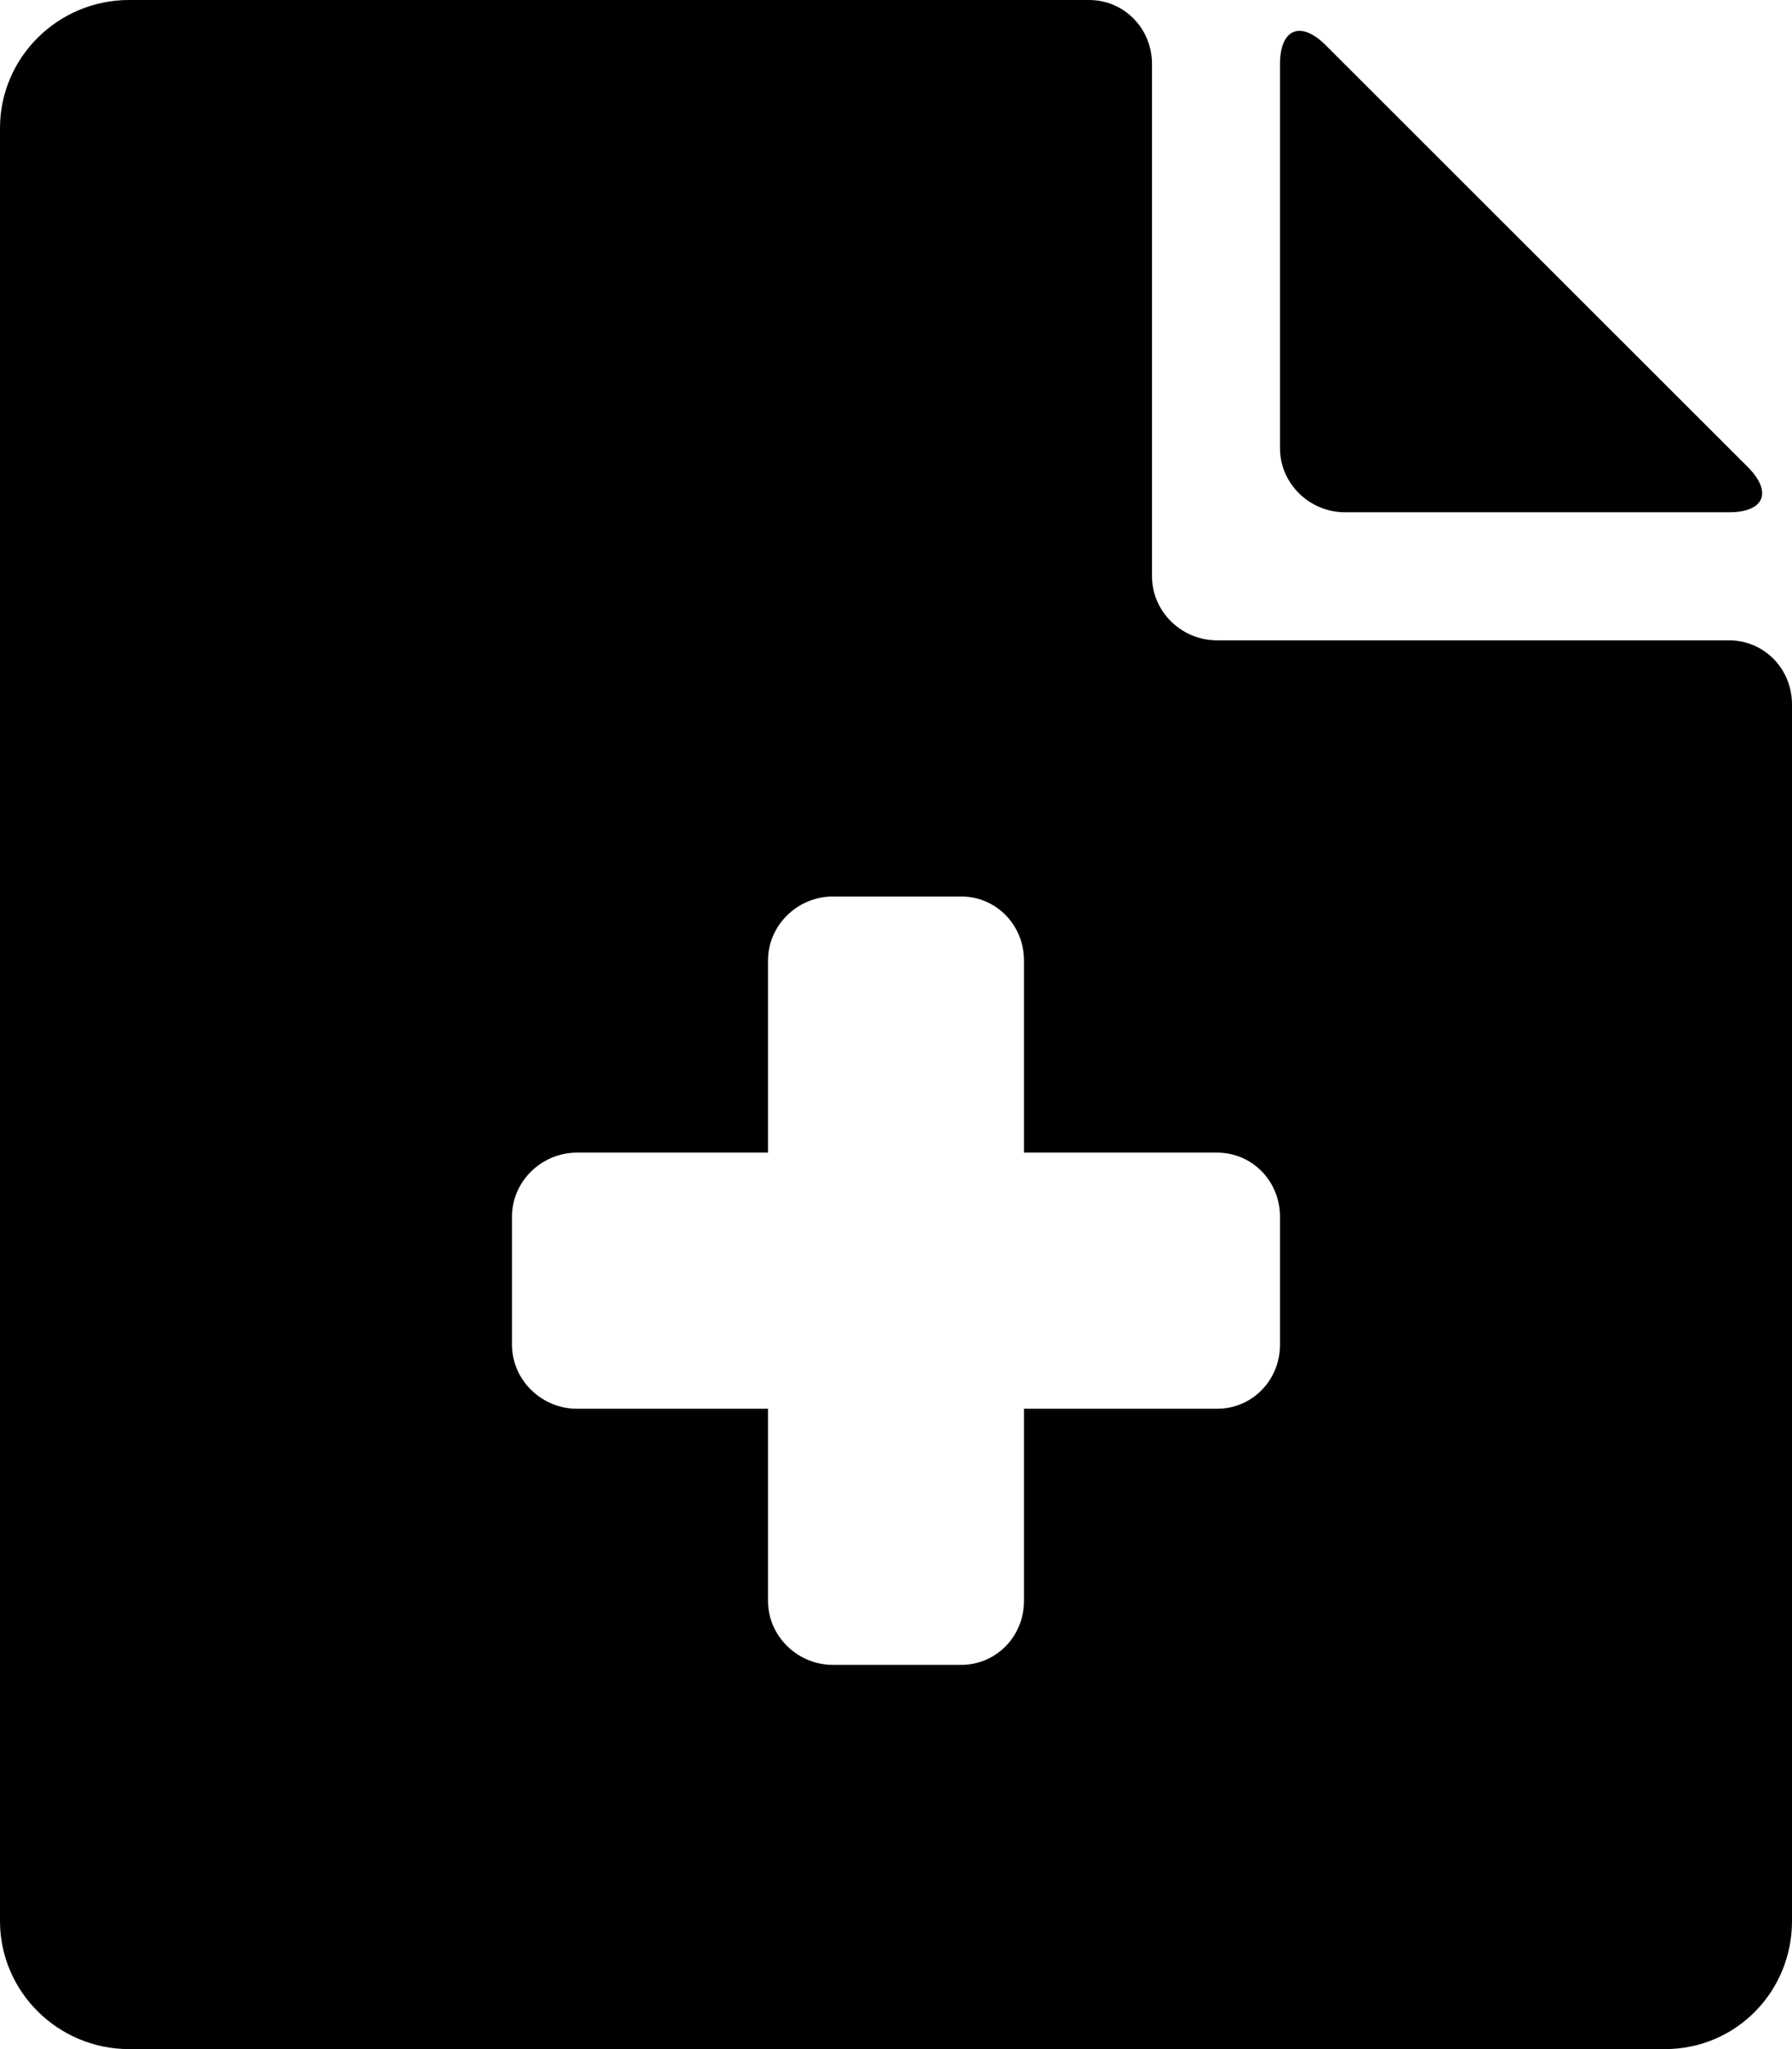 <?xml version="1.0" encoding="iso-8859-1"?>
<!-- Generator: Adobe Illustrator 16.0.0, SVG Export Plug-In . SVG Version: 6.00 Build 0)  -->
<!DOCTYPE svg PUBLIC "-//W3C//DTD SVG 1.1//EN" "http://www.w3.org/Graphics/SVG/1.1/DTD/svg11.dtd">
<svg version="1.1" id="Layer_1" xmlns="http://www.w3.org/2000/svg" xmlns:xlink="http://www.w3.org/1999/xlink" x="0px" y="0px"
	 width="14px" height="16px" viewBox="0 0 14 16" style="enable-background:new 0 0 14 16;" xml:space="preserve">
<g id="Add_Document_1">
	<path d="M4.508,9H6V7.5C6,7.224,6.231,7,6.508,7h1C7.784,7,8,7.224,8,7.5V9h1.508C9.784,9,10,9.224,10,9.5v1
		c0,0.276-0.216,0.5-0.492,0.5H8v1.5C8,12.776,7.784,13,7.508,13h-1C6.231,13,6,12.776,6,12.5V11H4.508C4.231,11,4,10.776,4,10.5v-1
		C4,9.224,4.231,9,4.508,9z M9.508,5C9.231,5,9,4.776,9,4.5v-4C9,0.224,8.784,0,8.508,0h-7.5C0.455,0,0,0.447,0,1v14
		c0,0.553,0.455,1,1.008,1h12C13.561,16,14,15.553,14,15V7V6V5.5C14,5.224,13.784,5,13.508,5H9.508z"/>
	<path d="M10,0.5v3C10,3.776,10.231,4,10.508,4h3c0.276,0,0.342-0.158,0.146-0.354l-3.297-3.293C10.162,0.158,10,0.224,10,0.5z"/>
</g>
<g>
</g>
<g>
</g>
<g>
</g>
<g>
</g>
<g>
</g>
<g>
</g>
<g>
</g>
<g>
</g>
<g>
</g>
<g>
</g>
<g>
</g>
<g>
</g>
<g>
</g>
<g>
</g>
<g>
</g>
</svg>
